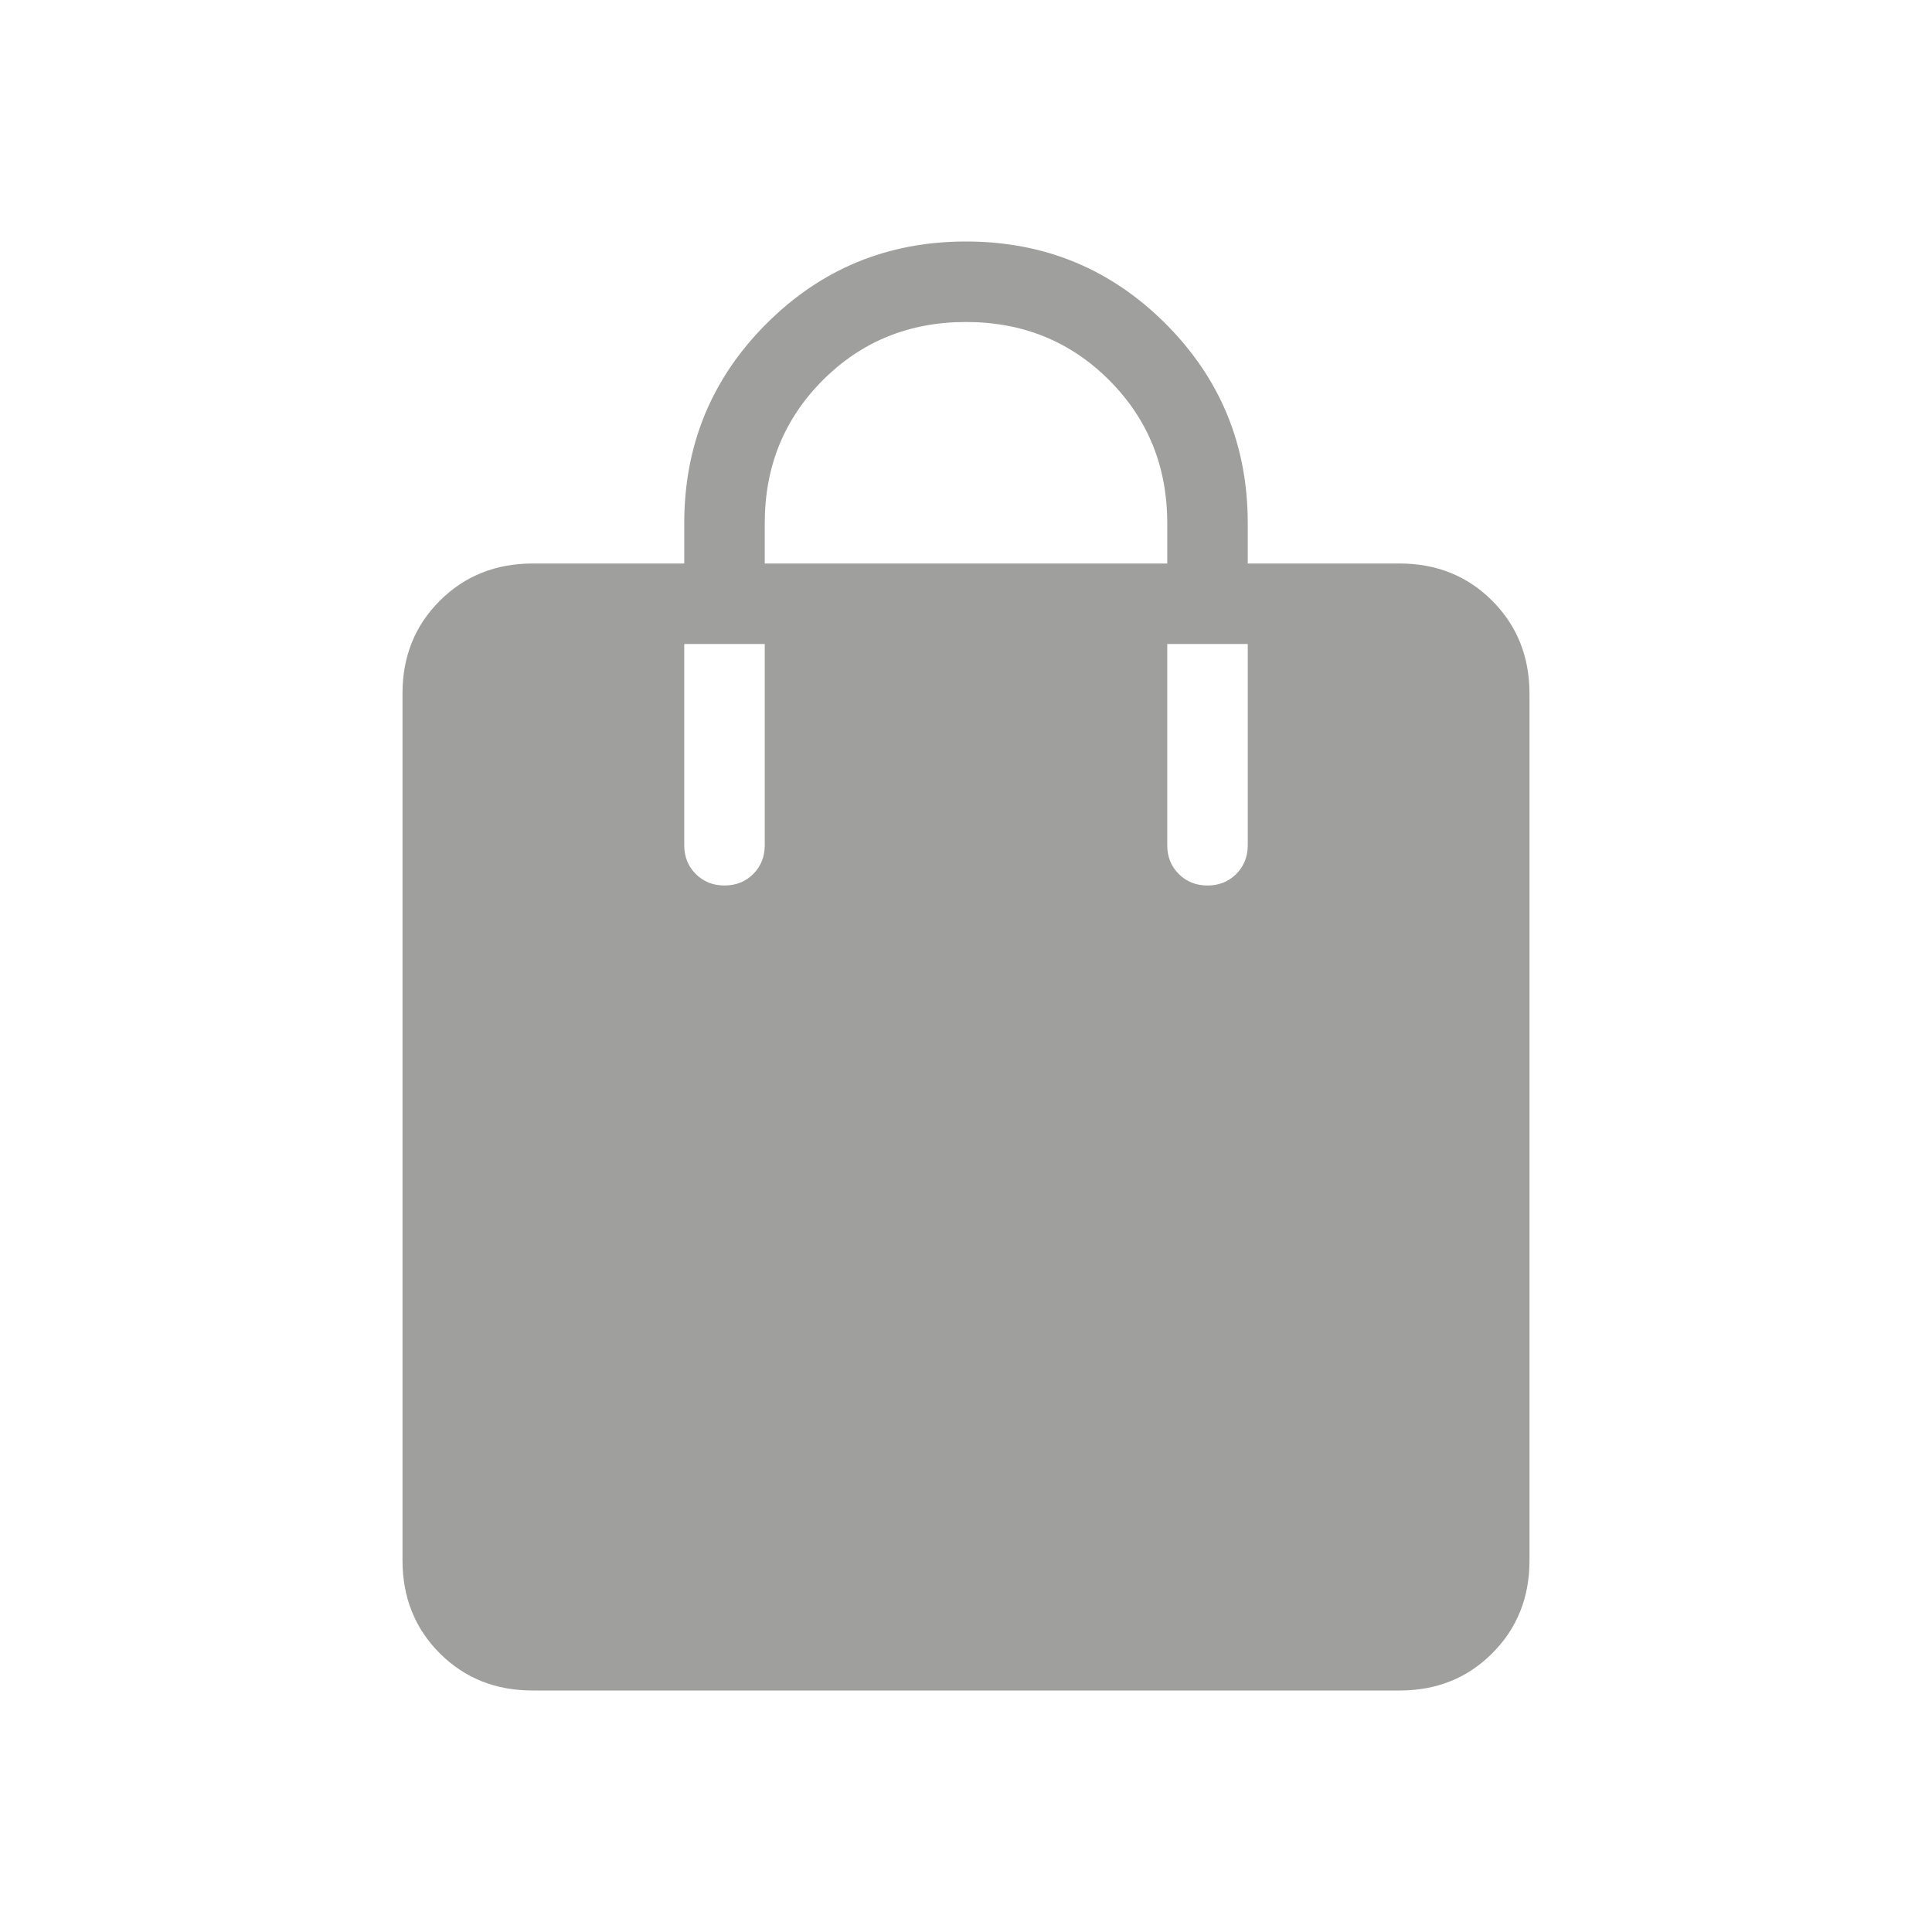 <svg xmlns="http://www.w3.org/2000/svg" width="1em" height="1em" viewBox="0 0 24 24">
    <path fill="#9f9f9e"
          d="M6.616 21q-.691 0-1.153-.462T5 19.385V8.615q0-.69.463-1.152T6.616 7H8.5v-.5q0-1.458 1.021-2.479T12 3t2.479 1.021T15.5 6.5V7h1.885q.69 0 1.152.463T19 8.616v10.769q0 .69-.463 1.153T17.385 21zM9.5 7h5v-.5q0-1.056-.722-1.778T12 4t-1.778.722T9.5 6.5zm5.5 4q.214 0 .357-.143t.143-.357V8h-1v2.5q0 .214.143.357T15 11m-6 0q.214 0 .357-.143T9.5 10.5V8h-1v2.5q0 .214.143.357T9 11"/>
</svg>

